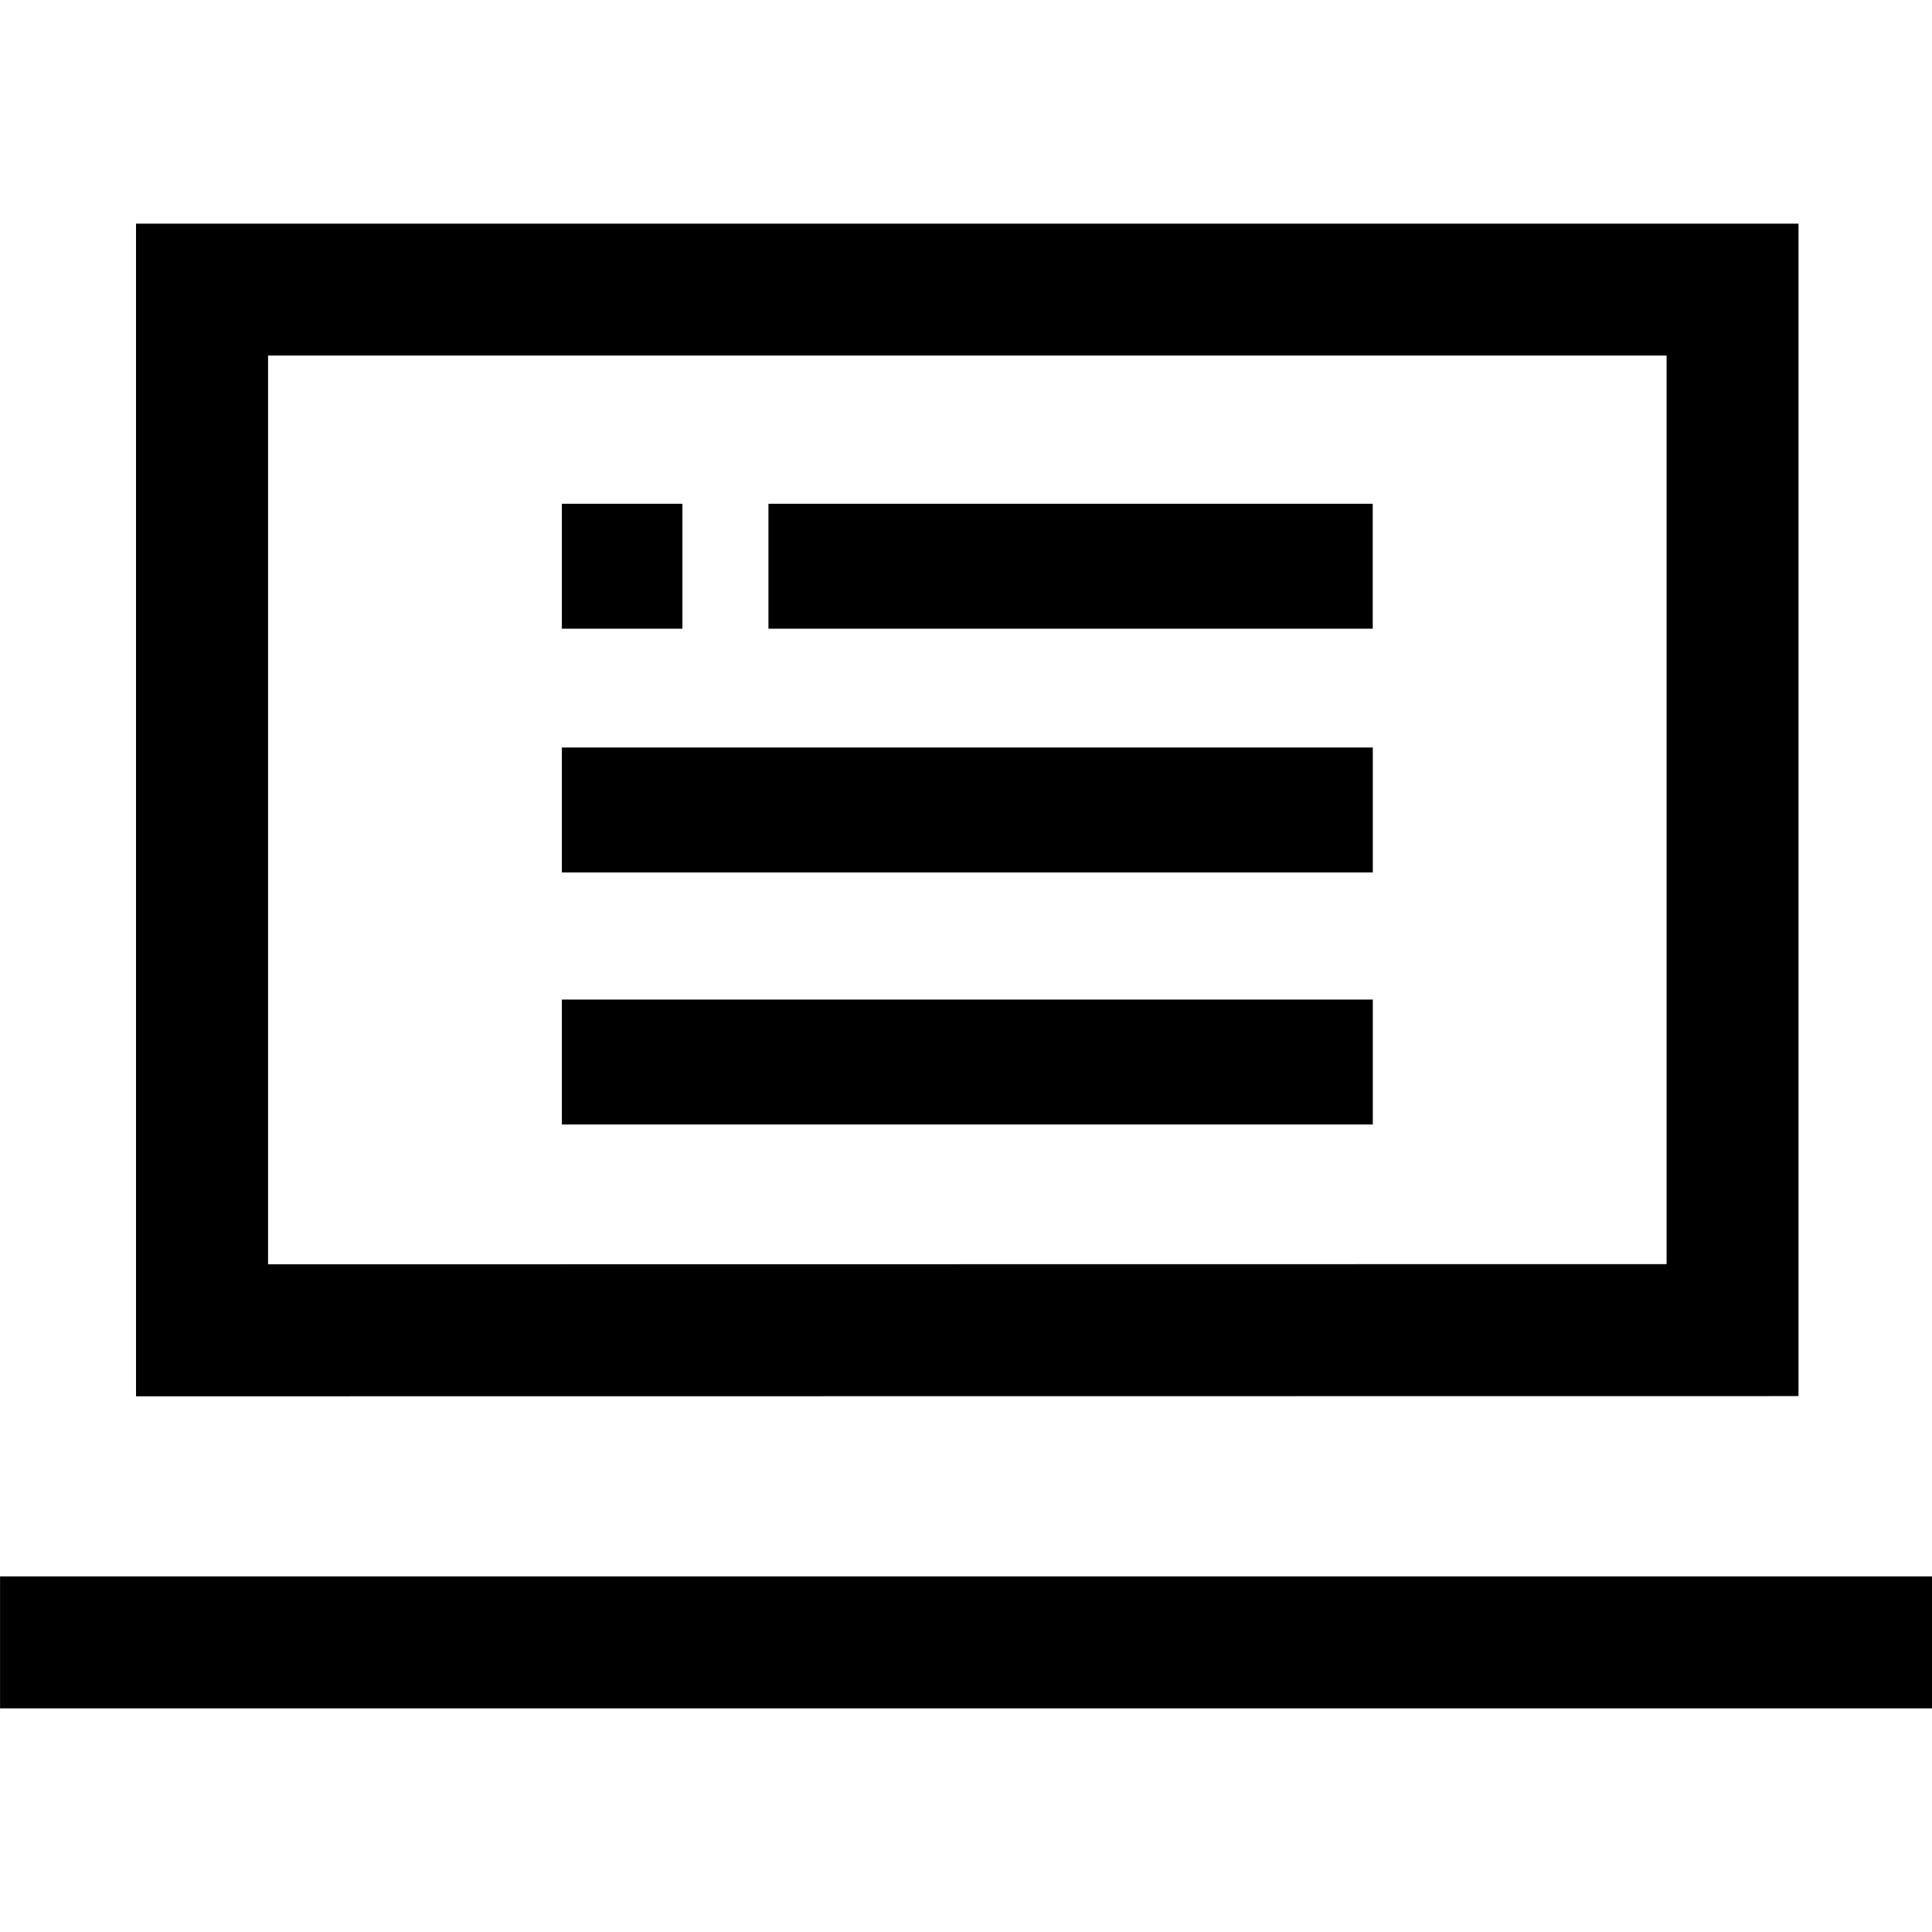 <!-- Generated by IcoMoon.io -->
<svg version="1.1" xmlns="http://www.w3.org/2000/svg" width="32" height="32" viewBox="0 0 32 32">
<title>fs-client</title>
<path d="M9.306 8.344h1.997v2.069h-1.997v-2.069z"></path>
<path d="M9.306 12.381h13.432v2.069h-13.432v-2.069z"></path>
<path d="M12.728 8.344h10.009v2.069h-10.009v-2.069z"></path>
<path d="M9.306 16.556h13.432v2.069h-13.432v-2.069z"></path>
<path d="M0.001 26.11h31.999v2.186h-31.999v-2.186z"></path>
<path d="M29.789 20.938v-17.234h-27.536v19.423l27.536-0.003v-2.186zM27.603 20.938l-23.163 0.003v-15.052h23.164v15.048z"></path>
</svg>
